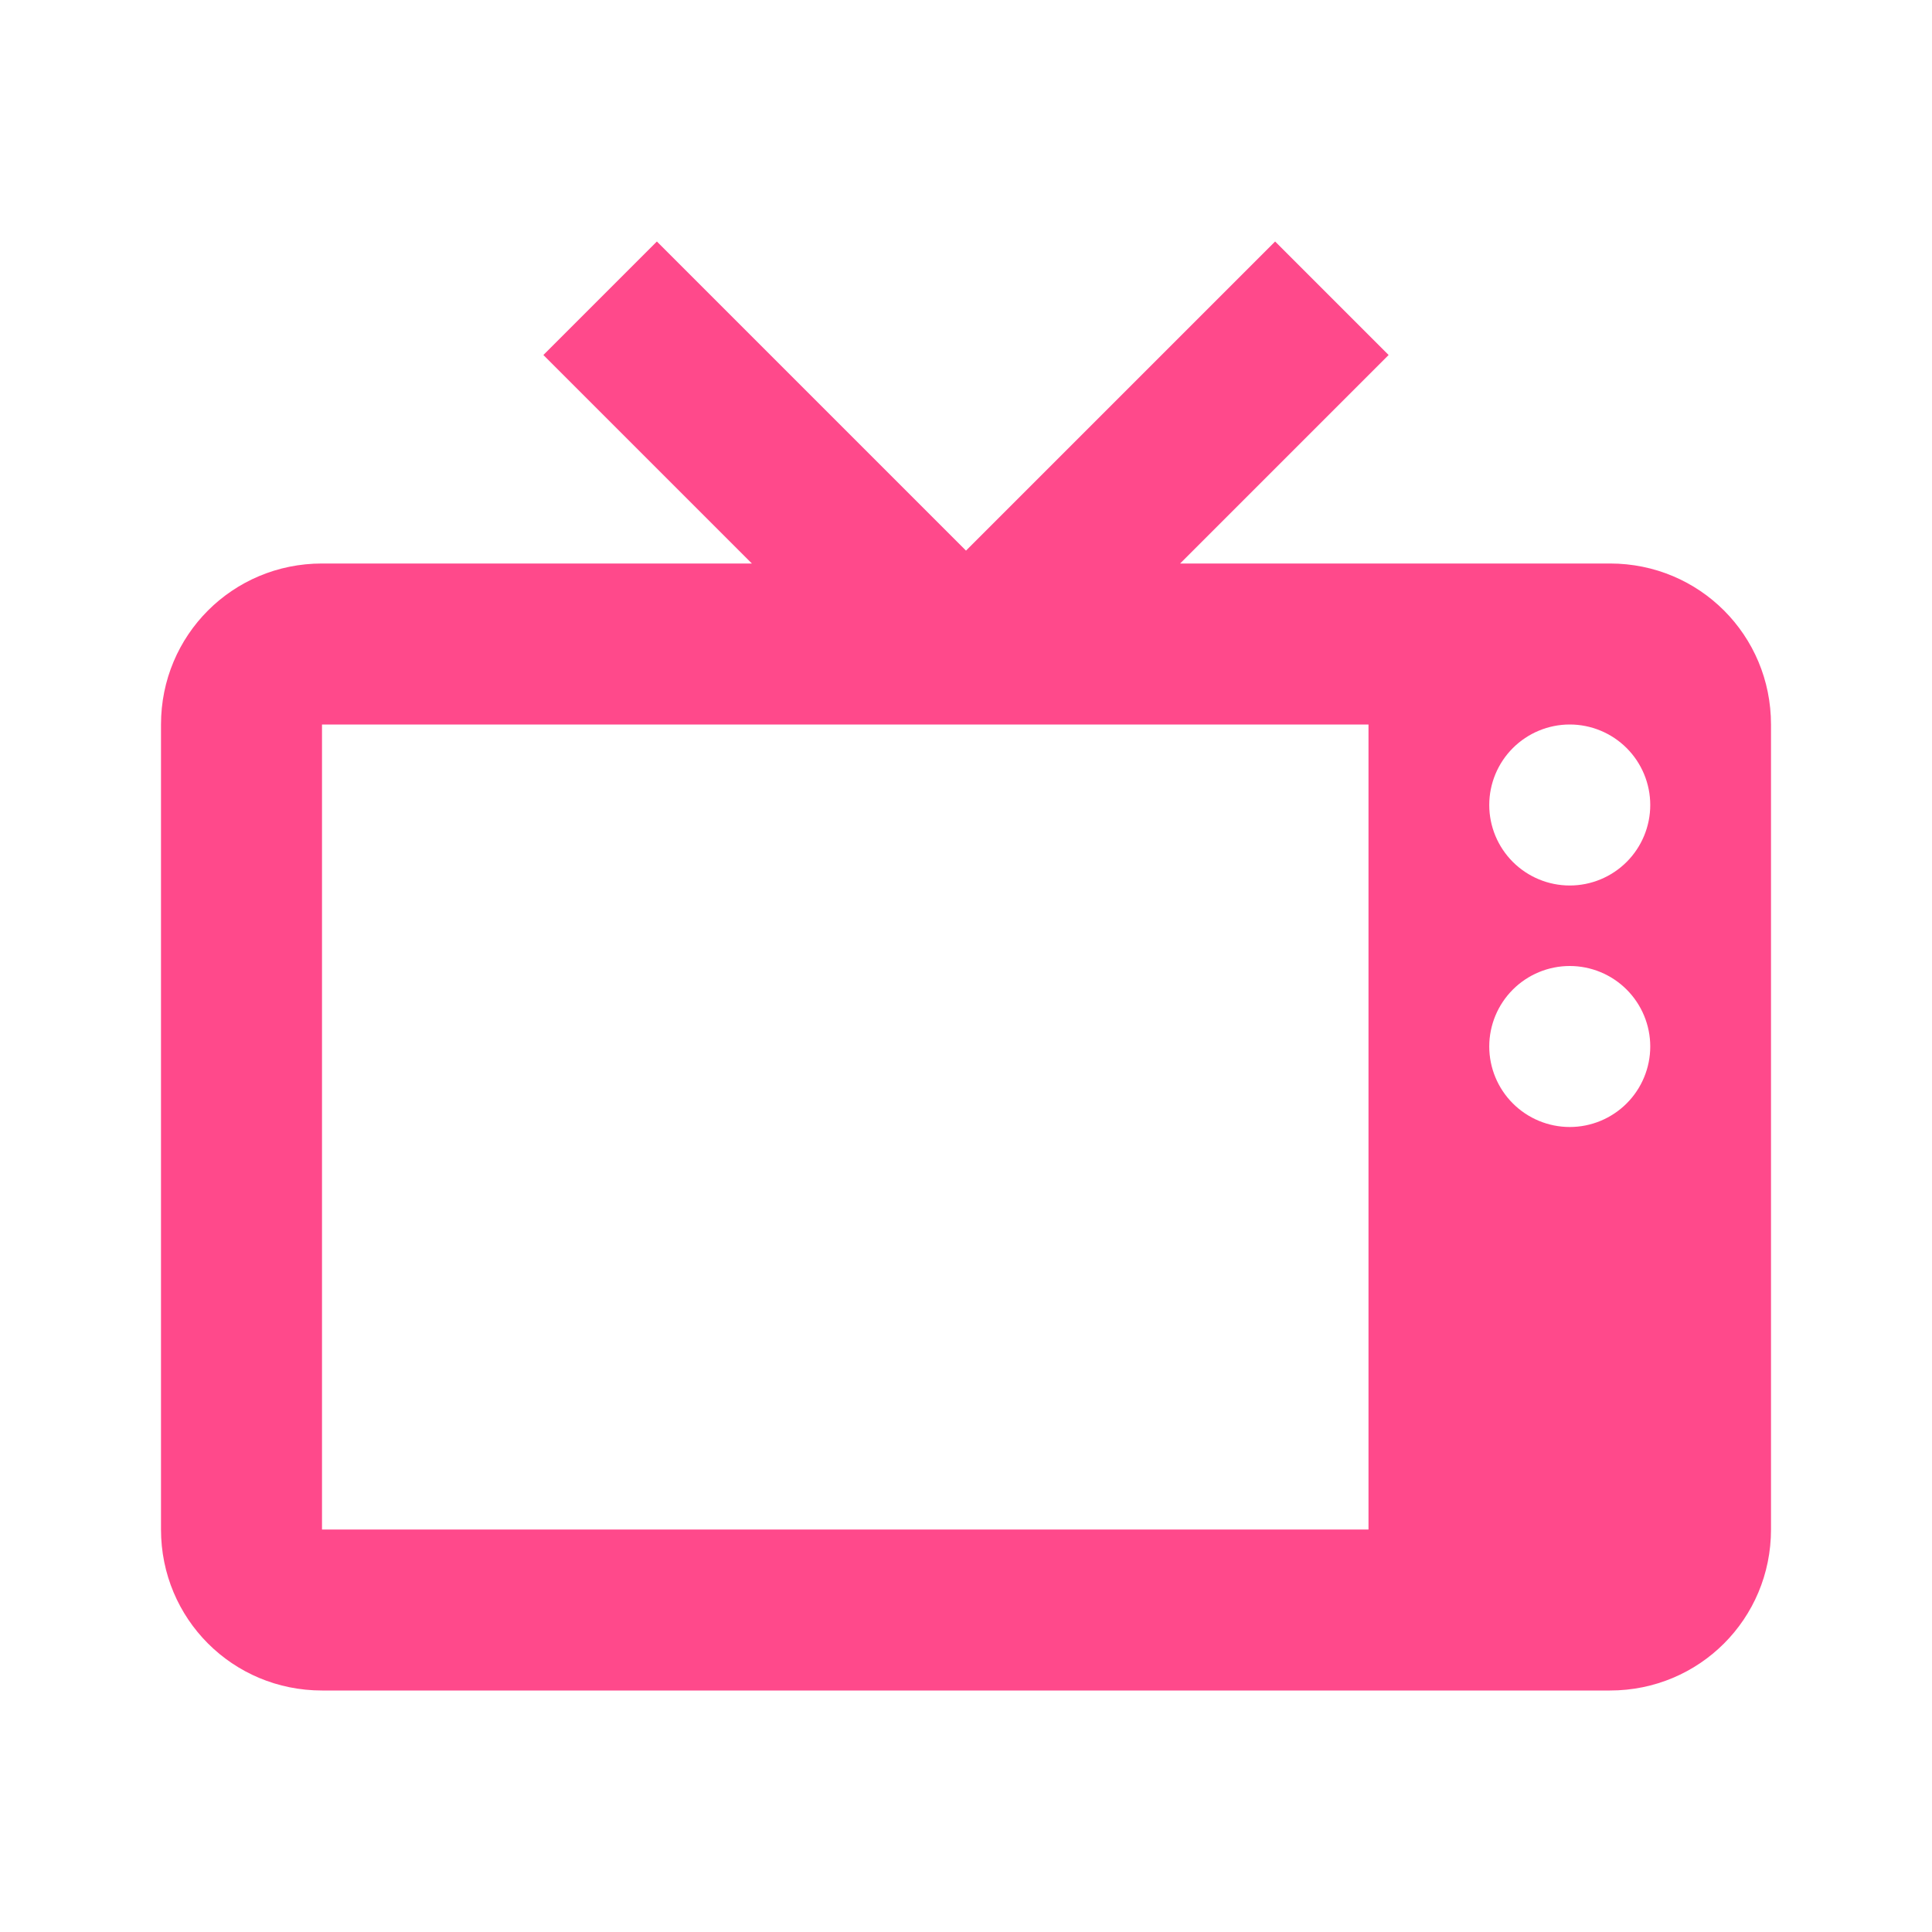<svg width="48" height="48" viewBox="0 0 48 48" fill="none" xmlns="http://www.w3.org/2000/svg">
<path d="M16.32 6L13.5 8.82L18.68 14H8C5.78 14 4 15.78 4 18V38C4 40.22 5.78 42 8 42H40C42.22 42 44 40.22 44 38V18C44 15.78 42.22 14 40 14H29.32L34.5 8.82L31.68 6L24 13.68L16.32 6ZM8 18H34V38H8V18ZM39 18C39.53 18 40.039 18.211 40.414 18.586C40.789 18.961 41 19.47 41 20C41 20.53 40.789 21.039 40.414 21.414C40.039 21.789 39.53 22 39 22C38.47 22 37.961 21.789 37.586 21.414C37.211 21.039 37 20.53 37 20C37 19.47 37.211 18.961 37.586 18.586C37.961 18.211 38.47 18 39 18ZM39 24C39.53 24 40.039 24.211 40.414 24.586C40.789 24.961 41 25.47 41 26C41 26.53 40.789 27.039 40.414 27.414C40.039 27.789 39.53 28 39 28C38.47 28 37.961 27.789 37.586 27.414C37.211 27.039 37 26.53 37 26C37 25.47 37.211 24.961 37.586 24.586C37.961 24.211 38.47 24 39 24Z" fill="#FF498B"/>
</svg>
